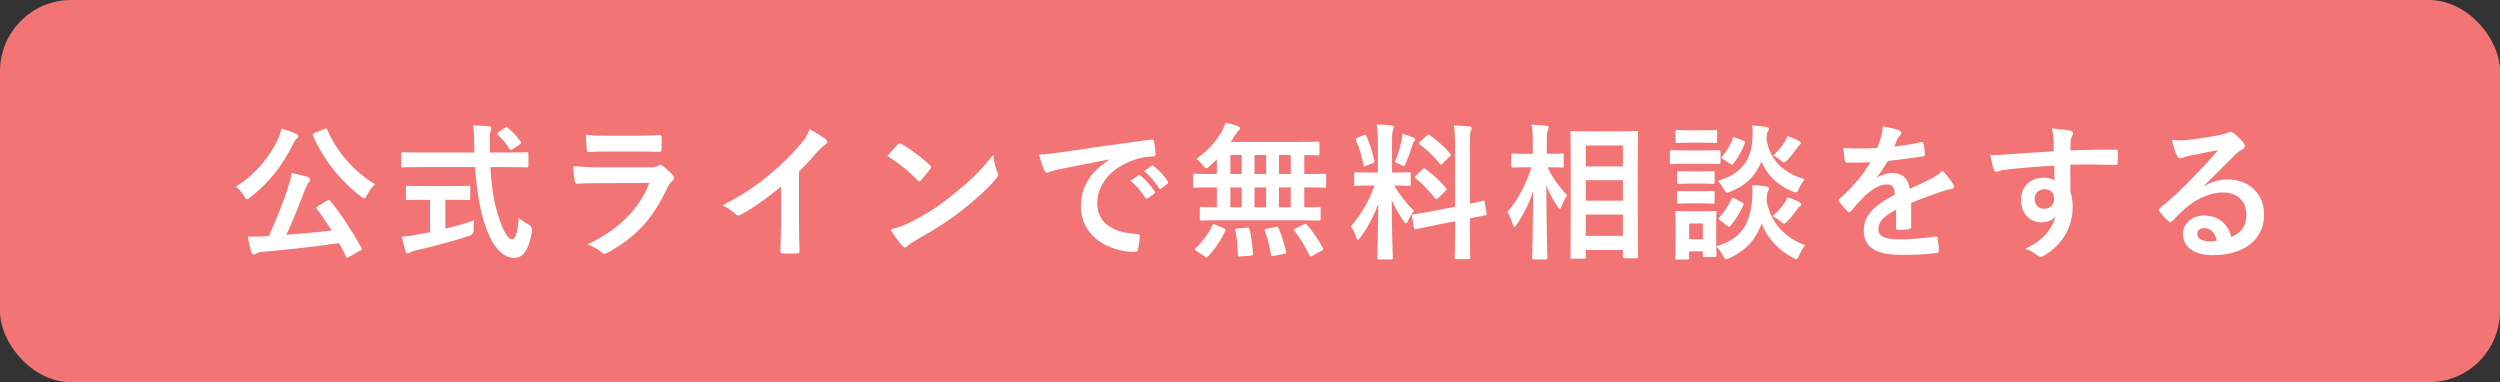 <?xml version="1.0" encoding="UTF-8"?>
<svg id="_レイヤー_2" data-name="レイヤー 2" xmlns="http://www.w3.org/2000/svg" viewBox="0 0 339.61 51.92">
  <rect x="0" y="0" width="339.61" height="51.92" fill="#333333" stroke="none"/>
  <defs>
    <style>
      .cls-1 {
        fill: #f27474;
      }

      .cls-2 {
        fill: #fff;
      }
    </style>
  </defs>
  <g id="_レイヤー_1-2" data-name=" レイヤー 1">
    <g>
      <rect class="cls-1" width="339.61" height="51.92" rx="9.67" ry="9.67"/>
      <g>
        <path class="cls-2" d="M37.82,18.78c.2-.42.3-.78.42-1.3.72.2,1.44.44,1.98.7.22.1.3.2.3.34,0,.12-.04.2-.18.3-.2.14-.32.34-.46.62-1.52,3.1-3.42,5.48-5.88,7.36-.22.18-.36.28-.46.28-.12,0-.2-.14-.38-.44-.34-.56-.76-1.06-1.12-1.3,2.64-1.62,4.64-4.06,5.78-6.56h0ZM44.44,27.24c.12-.06.18-.1.24-.1.04,0,.08.04.16.12,1.62,2,2.88,3.94,4.26,6.4.1.18.1.22-.18.38l-1.5.86c-.1.06-.18.1-.24.1-.08,0-.12-.04-.18-.16-.3-.62-.62-1.22-.94-1.82-3.36.5-7,.9-10.52,1.2-.4.04-.6.12-.76.22-.14.1-.22.14-.34.14-.14,0-.24-.12-.3-.32-.18-.56-.34-1.28-.48-2.12.76.02,1.48,0,2.28-.04.18,0,.38-.02.56-.02,1.08-2.36,2.04-4.74,2.58-6.48.26-.8.44-1.42.54-2.1.78.18,1.46.32,2.14.52.22.08.38.18.38.34,0,.14-.04.22-.16.36-.18.2-.3.42-.52.96-.72,1.92-1.6,4.14-2.56,6.22,2.04-.16,4.18-.36,6.16-.58-.64-1-1.3-1.98-2.04-2.96-.12-.16-.1-.2.16-.36l1.26-.76h0ZM44.06,17.52c.26-.12.3-.1.4.1,1.32,3.1,3.78,5.82,6.5,7.4-.38.3-.8.92-1.12,1.5-.16.3-.26.44-.38.44-.1,0-.22-.1-.42-.26-2.92-2.22-5.14-5.12-6.52-8.26-.08-.22-.04-.24.2-.36l1.34-.56Z"/>
        <path class="cls-2" d="M57.26,22.7c-1.82,0-2.44.04-2.56.04-.2,0-.2-.02-.2-.24v-1.58c0-.22,0-.24.2-.24.12,0,.74.04,2.56.04h7.18c0-.26-.02-.54-.02-.82,0-1.34-.04-1.92-.16-2.86.72.02,1.5.04,2.18.12.2.02.32.12.32.24,0,.16-.08.3-.12.42-.1.28-.12.68-.1,2.02v.88h2.46c1.82,0,2.44-.04,2.56-.04.2,0,.22.02.22.24v1.58c0,.22-.02.24-.22.24-.12,0-.74-.04-2.56-.04h-2.38c.14,2.6.46,4.86,1.14,6.84.58,1.8,1.2,2.96,1.8,2.96.54,0,.78-1.1.9-2.92.3.3.86.66,1.3.9.39.21.55.53.5.94-.4,2.56-1.24,3.64-2.42,3.62-1.52-.02-2.92-1.44-3.92-4.4-.76-2.18-1.18-4.96-1.38-7.94h-7.28ZM60.5,27.14v3.92c1.32-.32,2.7-.7,3.9-1.12-.04.36-.06.86-.06,1.26,0,.44-.2.72-.6.84-2,.66-5,1.48-7.16,1.94-.5.12-.72.22-.84.3-.14.08-.24.14-.36.14s-.22-.08-.28-.26c-.16-.48-.36-1.32-.52-2.02.68-.02,1.2-.1,1.92-.24l1.92-.36v-4.4h-.68c-1.7,0-2.26.04-2.38.04-.2,0-.22-.02-.22-.2v-1.5c0-.22.02-.24.22-.24.12,0,.68.04,2.38.04h3.54c1.68,0,2.24-.04,2.36-.04.22,0,.24.02.24.24v1.5c0,.18-.02.2-.24.2-.12,0-.68-.04-2.36-.04h-.78ZM68.56,17.38c.12-.08.18-.12.24-.12s.12.04.2.12c.62.5,1.24,1.16,1.72,1.84.12.16.1.24-.14.4l-.94.64c-.12.08-.2.12-.26.12s-.12-.06-.18-.16c-.44-.74-1.04-1.42-1.56-1.9-.16-.16-.12-.22.08-.36l.84-.58h0Z"/>
        <path class="cls-2" d="M81.38,24.88c-1,0-2,.02-3,.08-.18,0-.26-.12-.3-.38-.12-.5-.16-1.24-.22-2.02,1.14.12,2.36.16,3.68.16h6.86c.34,0,.74-.04,1.06-.22.1-.08.18-.12.26-.12.1,0,.2.06.3.14.48.38,1.02.88,1.34,1.24.14.14.2.28.2.42,0,.12-.06.26-.22.38-.32.26-.46.48-.68.94-2,4.26-4.3,6.76-8.16,8.84-.16.08-.28.14-.4.14-.14,0-.28-.08-.44-.24-.54-.48-1.18-.78-1.86-1.04,3.7-1.72,6.96-4.48,8.4-8.34l-6.82.02h0ZM82.72,20.58c-.9,0-1.9.02-2.74.08-.2,0-.26-.12-.28-.44-.06-.42-.1-1.3-.1-1.92,1.22.12,1.82.14,3.28.14h3.6c1.3,0,2.36-.06,3.14-.1.18,0,.24.1.24.32.04.5.04,1.06,0,1.56,0,.34-.06.42-.36.4-.66,0-1.6-.04-2.82-.04h-3.96Z"/>
        <path class="cls-2" d="M108.54,29.92c0,1.38.02,2.56.06,4.16.02.26-.08.34-.3.34-.64.04-1.36.04-2,0-.22,0-.3-.08-.28-.32.02-1.44.08-2.74.08-4.1v-4.66c-1.76,1.48-3.9,3-5.5,3.84-.1.06-.2.08-.3.08-.16,0-.28-.06-.42-.2-.46-.46-1.12-.86-1.72-1.18,2.76-1.42,4.46-2.58,6.3-4.1,1.58-1.3,3.02-2.7,4.26-4.18.68-.8.94-1.2,1.26-2.06.9.5,1.78,1.04,2.22,1.4.12.08.16.2.16.3,0,.16-.12.34-.28.44-.34.22-.66.52-1.2,1.1-.78.94-1.52,1.72-2.34,2.52v6.62h0Z"/>
        <path class="cls-2" d="M121.94,19.64c.08-.1.18-.16.28-.16.08,0,.16.04.26.1,1.02.54,2.68,1.76,3.82,2.84.12.12.18.2.18.28s-.04.16-.12.26c-.3.4-.96,1.2-1.24,1.5-.1.1-.16.16-.24.16s-.16-.06-.26-.16c-1.2-1.24-2.64-2.38-4.08-3.26.44-.54,1.02-1.16,1.4-1.56h0ZM123.68,30.18c2.44-1.26,3.74-2.1,5.76-3.72,2.44-1.98,3.78-3.26,5.48-5.44.12,1,.3,1.68.56,2.34.06.14.1.26.1.38,0,.18-.1.34-.32.6-1.06,1.24-2.78,2.84-4.6,4.24-1.66,1.3-3.34,2.42-6.04,3.92-.9.54-1.16.74-1.34.92-.12.12-.24.2-.36.2-.1,0-.22-.08-.34-.22-.5-.56-1.12-1.38-1.6-2.22,1.02-.28,1.64-.46,2.7-1h0Z"/>
        <path class="cls-2" d="M150.68,21.66c-2.44.46-4.58.88-6.72,1.32-.76.18-.96.22-1.26.32-.14.06-.28.16-.44.16-.14,0-.3-.12-.38-.3-.26-.54-.48-1.24-.74-2.16,1.02-.04,1.62-.12,3.18-.34,2.46-.36,6.86-1.02,12.02-1.7.3-.04.4.08.42.22.1.46.2,1.2.22,1.76,0,.24-.12.3-.38.3-.94.06-1.58.16-2.44.44-3.4,1.16-5.1,3.5-5.1,5.9,0,2.58,1.84,3.98,5.32,4.2.32,0,.44.08.44.3,0,.52-.08,1.22-.22,1.72-.06.3-.14.42-.38.42-3.52,0-7.38-2.02-7.38-6.18,0-2.84,1.42-4.76,3.84-6.34v-.04h0ZM154.64,23.82c.1-.08.18-.06.3.04.62.48,1.34,1.28,1.9,2.14.08.12.08.22-.06.32l-.84.62c-.14.1-.24.08-.34-.06-.6-.92-1.24-1.68-2.02-2.32l1.06-.74ZM156.42,22.52c.12-.08.18-.06.3.04.74.56,1.46,1.36,1.9,2.06.08.12.1.24-.06.36l-.8.62c-.16.12-.26.06-.34-.06-.54-.86-1.18-1.62-2-2.3l1-.72Z"/>
        <path class="cls-2" d="M165.84,29.92c-1.86,0-2.52.04-2.64.04-.2,0-.22-.02-.22-.22v-1.4c0-.2.02-.22.22-.22.1,0,.66.04,2.1.04v-2.7h-.58c-1.74,0-2.34.04-2.46.04-.18,0-.2-.02-.2-.22v-1.46c0-.2.02-.22.2-.22.12,0,.72.04,2.46.04h.58v-2c-.32.34-.66.66-1,.96-.24.18-.36.26-.46.26-.12,0-.22-.12-.44-.4-.3-.38-.58-.66-.9-.88,1.6-1.08,2.72-2.42,3.48-3.72.24-.46.38-.8.5-1.2.58.12,1.2.3,1.72.5.16.06.28.16.28.26s-.06.2-.18.28c-.16.12-.28.28-.46.58-.2.32-.42.66-.66,1h9.08c1.94,0,2.62-.04,2.74-.04.22,0,.24.02.24.22v1.44c0,.18-.02.2-.24.2-.1,0-.58-.02-1.82-.04v2.58h.32c1.74,0,2.34-.04,2.46-.04.18,0,.2.02.2.22v1.46c0,.2-.02.22-.2.22-.12,0-.72-.04-2.46-.04h-.32v2.7c1.36,0,1.9-.04,2-.04.2,0,.22.02.22.22v1.4c0,.2-.02.22-.22.22-.12,0-.76-.04-2.64-.04h-10.7ZM162.52,34.08c-.14-.08-.2-.16-.2-.22s.04-.1.12-.18c.96-.9,1.72-1.92,2.26-3.08.08-.2.12-.2.4-.08l1.16.48c.26.12.26.16.18.36-.6,1.32-1.44,2.52-2.36,3.5-.06.08-.12.12-.18.12s-.12-.04-.24-.12l-1.14-.78h0ZM168.68,23.64v-2.58h-1.54v2.58h1.54ZM168.68,28.16v-2.7h-1.54v2.7h1.54ZM169.4,30.92c.24-.02.3-.02.34.2.26,1.04.38,2.16.46,3.32.02.2-.02.26-.26.28l-1.44.12c-.32.04-.34,0-.34-.2-.02-1.14-.12-2.28-.34-3.3-.04-.24,0-.28.3-.3l1.28-.12h0ZM172,23.64v-2.58h-1.58v2.58h1.58ZM172,28.16v-2.7h-1.58v2.7h1.58ZM173.3,30.82c.26-.04.3-.02.38.16.46,1.04.78,2.12,1.02,3.18.04.22.02.26-.24.32l-1.42.28c-.3.06-.34.06-.38-.16-.2-1.12-.46-2.24-.84-3.22-.08-.2-.04-.24.24-.3l1.24-.26h0ZM175.34,23.64v-2.58h-1.6v2.58h1.6ZM175.34,28.16v-2.7h-1.6v2.7h1.6ZM177.1,30.48c.24-.12.3-.1.44.06.84.98,1.56,2,2.16,3.16.1.18.08.22-.18.36l-1.26.7c-.24.12-.3.1-.4-.08-.58-1.22-1.2-2.26-2.02-3.34-.12-.16-.1-.2.16-.32l1.1-.54h0Z"/>
        <path class="cls-2" d="M187.18,19.72c0-1.28-.04-1.92-.16-2.82.74.02,1.34.06,2.02.14.2.02.32.12.32.2,0,.18-.06.28-.12.42-.12.24-.14.66-.14,2.02v3.76h.16c1.54,0,2.04-.04,2.16-.04.2,0,.22.02.22.22v1.42c0,.18-.02.2-.22.2-.12,0-.6-.04-2.04-.04.84,1.38,1.62,2.36,2.7,3.46-.3.36-.58.84-.8,1.32-.12.24-.2.36-.28.36s-.18-.1-.32-.3c-.58-.84-1.14-1.76-1.62-2.86,0,3.96.14,7.54.14,7.84,0,.2-.02.22-.24.22h-1.64c-.2,0-.22-.02-.22-.22,0-.3.1-3.6.14-7.34-.6,1.62-1.4,3.16-2.42,4.56-.16.2-.26.32-.36.32-.08,0-.16-.1-.24-.34-.18-.56-.48-1.18-.72-1.46,1.44-1.66,2.48-3.46,3.22-5.56h-.36c-1.56,0-2.06.04-2.18.04-.2,0-.22-.02-.22-.2v-1.42c0-.2.02-.22.22-.22.12,0,.62.04,2.18.04h.82v-3.72h0ZM185.26,18.36c.24-.1.26-.08.36.12.52,1.18.84,2.2,1.08,3.36.04.2,0,.26-.26.36l-.86.32c-.3.12-.32.1-.36-.12-.22-1.2-.56-2.28-1.02-3.34-.08-.22-.04-.26.22-.36l.84-.34h0ZM190.4,19.02c.04-.2.1-.56.12-.86.54.18,1.16.38,1.52.56.16.08.22.14.22.24s-.04.16-.12.2c-.12.08-.18.22-.24.44-.24.82-.54,1.62-.92,2.54-.12.3-.18.42-.3.42-.08,0-.2-.06-.4-.18-.3-.16-.62-.28-.8-.34.42-1.04.74-2.16.92-3.02h0ZM197.66,28.08v-8c0-1.42-.02-2.04-.16-3.04.76.02,1.42.06,2.12.14.18.02.3.1.3.22,0,.14-.06.24-.12.4-.1.24-.12.74-.12,2.22v7.66c1.16-.24,1.62-.38,1.8-.42.18-.04.18-.02.22.2l.24,1.56c.02.18.02.2-.2.24-.14.04-.68.12-2.06.4v1.86c0,2.22.04,3.36.04,3.46,0,.2-.02.22-.22.22h-1.66c-.2,0-.22-.02-.22-.22,0-.12.04-1.22.04-3.44v-1.48l-2.74.54c-1.74.34-2.38.48-2.58.52-.2.04-.24.02-.26-.16l-.26-1.58c-.04-.22-.02-.22.18-.26.2-.04.86-.1,2.6-.44l3.06-.6h0ZM193.26,22.98c.1-.1.14-.14.18-.14.06,0,.1.04.2.12.92.64,1.96,1.58,2.76,2.56.14.18.14.22-.06.42l-.98.98c-.22.2-.26.2-.4.04-.82-1.04-1.72-1.98-2.64-2.72-.08-.08-.14-.12-.14-.16,0-.06.06-.12.16-.22l.92-.88ZM193.8,18.42c.18-.16.2-.2.38-.08,1,.7,2.02,1.56,2.82,2.54.12.14.12.22-.06.38l-.96.94c-.22.22-.26.24-.38.06-.82-1.04-1.84-1.98-2.72-2.62-.14-.1-.16-.2.04-.38l.88-.84h0Z"/>
        <path class="cls-2" d="M208.36,35.24c-.2,0-.22-.02-.22-.22,0-.36.1-4.32.14-9.08-.52,1.6-1.28,3.14-2.26,4.58-.14.2-.24.3-.32.3s-.14-.1-.2-.32c-.18-.64-.44-1.26-.72-1.7,1.4-1.64,2.5-3.66,3.26-6.08h-.46c-1.46,0-1.94.04-2.06.04-.2,0-.22-.02-.22-.22v-1.46c0-.2.02-.22.22-.22.12,0,.6.04,2.06.04h.64v-1.24c0-1.24-.02-1.88-.16-2.72.72.02,1.36.06,2,.14.2.02.32.1.32.2,0,.18-.06.28-.12.42-.1.24-.14.56-.14,1.94v1.26c1.48,0,1.96-.04,2.08-.04.2,0,.22.02.22.22v1.46c0,.2-.02.22-.22.22-.12,0-.58-.04-1.96-.04.58,1.36,1.62,2.7,2.64,3.82-.28.42-.52.92-.76,1.54-.1.22-.16.32-.22.32-.08,0-.16-.1-.28-.28-.64-.92-1.18-1.9-1.56-2.98.02,5.3.14,9.52.14,9.88,0,.2-.02.22-.22.22h-1.62,0ZM213.56,35.14c-.2,0-.22-.02-.22-.2,0-.12.04-1.44.04-7.56v-3.94c0-3.96-.04-5.28-.04-5.42,0-.2.02-.22.22-.22.14,0,.74.04,2.46.04h3.84c1.72,0,2.32-.04,2.44-.04.2,0,.22.02.22.22,0,.12-.04,1.46-.04,4.76v4.58c0,6.08.04,7.4.04,7.52,0,.18-.02.2-.22.2h-1.64c-.18,0-.2-.02-.2-.2v-.92h-5.04v.98c0,.18-.02.2-.24.2h-1.62,0ZM215.42,22.6h5.04v-2.84h-5.04v2.84ZM220.46,27.26v-2.78h-5.04v2.78h5.04ZM220.46,32.04v-2.9h-5.04v2.9h5.04Z"/>
        <path class="cls-2" d="M231.38,20.44c1.52,0,2-.04,2.12-.04.2,0,.22.02.22.22v1.42c0,.22-.02.24-.22.24-.12,0-.6-.04-2.12-.04h-2.22c-1.5,0-2,.04-2.1.04-.2,0-.22-.02-.22-.24v-1.42c0-.2.02-.22.22-.22.1,0,.6.04,2.1.04h2.22ZM233.14,33.46c3.46-1,4.66-3.2,4.88-6.42.06-.7.06-1.24-.02-1.9.7.04,1.34.08,1.92.2.24.04.38.12.38.26s-.02.22-.12.36-.14.34-.22,1.2c.56,3.3,2.78,5.26,5.26,6.14-.28.36-.6.9-.82,1.4-.16.34-.22.5-.38.5-.1,0-.22-.06-.46-.18-1.88-1-3.4-2.5-4.26-4.64-.72,2.02-2.02,3.62-4.38,4.68-.22.08-.34.14-.46.14-.16,0-.24-.14-.42-.5-.26-.46-.54-.9-.9-1.22.02.86.04,1.12.04,1.2,0,.2-.02.22-.2.22h-1.44c-.2,0-.22-.02-.22-.22v-.54h-1.86v.92c0,.18-.02.2-.22.2h-1.44c-.2,0-.22-.02-.22-.2,0-.14.04-.6.04-3.02v-1.28c0-1.26-.04-1.74-.04-1.88,0-.2.02-.22.22-.22.12,0,.54.04,1.82.04h1.52c1.28,0,1.7-.04,1.84-.04.18,0,.2.02.2.22,0,.12-.04.6-.04,1.54v3.04h0ZM231.24,17.7c1.28,0,1.68-.04,1.8-.04.2,0,.22.02.22.22v1.34c0,.18-.02.2-.22.2-.12,0-.52-.04-1.8-.04h-1.62c-1.3,0-1.7.04-1.82.04-.18,0-.2-.02-.2-.2v-1.34c0-.2.02-.22.2-.22.12,0,.52.04,1.82.04h1.62ZM231.02,23.28c1.18,0,1.54-.04,1.66-.04.22,0,.24.02.24.22v1.3c0,.2-.02.22-.24.22-.12,0-.48-.04-1.66-.04h-1.28c-1.22,0-1.58.04-1.7.04-.2,0-.22-.02-.22-.22v-1.3c0-.2.02-.22.22-.22.12,0,.48.04,1.7.04h1.28ZM231.02,25.98c1.18,0,1.54-.04,1.66-.04.22,0,.24.02.24.22v1.28c0,.2-.02.22-.24.22-.12,0-.48-.04-1.66-.04h-1.28c-1.22,0-1.58.04-1.7.04-.2,0-.22-.02-.22-.22v-1.28c0-.2.02-.22.22-.22.12,0,.48.04,1.7.04h1.28ZM229.46,30.36v2.14h1.86v-2.14h-1.86ZM244.38,25.62c-.18.38-.22.52-.4.52-.08,0-.22-.04-.44-.12-1.8-.7-3.4-2.02-4.26-4.08-.72,1.82-2.02,3.22-4.24,4.1-.22.08-.34.14-.44.14-.16,0-.24-.14-.44-.5-.24-.42-.54-.84-.82-1.1,3.2-.94,4.56-2.84,4.72-5.7.04-.68.04-1.28-.02-1.84.7.04,1.32.12,1.86.2.24.04.4.1.4.24s-.04.22-.14.36c-.1.12-.14.3-.2,1.02.52,3.28,2.66,4.7,5.18,5.5-.26.3-.56.82-.76,1.26h0ZM233.64,29.92c-.24-.18-.22-.22-.08-.38.68-.74,1.26-1.64,1.66-2.5.1-.2.14-.22.4-.08l1,.52c.26.14.28.18.2.38-.42.98-.96,1.88-1.74,2.8-.08.1-.12.14-.2.14-.06,0-.14-.04-.24-.12l-1-.76h0ZM234.06,21.6c-.24-.16-.24-.2-.1-.36.6-.7,1.1-1.56,1.44-2.44.08-.22.1-.18.38-.08l1.04.4c.24.1.26.14.2.34-.4,1.02-.86,1.92-1.56,2.78-.08.1-.12.14-.18.14s-.14-.04-.24-.12l-.98-.66h0ZM242.42,27.56c.18-.26.28-.48.38-.76.54.16,1.08.36,1.54.6.28.14.36.24.36.34,0,.16-.08.22-.22.3-.12.08-.24.24-.34.38-.38.52-.8,1.08-1.34,1.64-.2.2-.32.32-.44.32-.14,0-.26-.12-.52-.32-.34-.28-.66-.5-1.04-.7.72-.62,1.24-1.24,1.62-1.8ZM242.46,19.24c.18-.26.28-.48.36-.76.52.18,1.08.42,1.5.64.26.14.32.18.32.3,0,.14-.08.2-.2.3-.1.08-.22.22-.34.4-.34.5-.68.98-1.26,1.58-.24.24-.36.36-.48.36s-.24-.1-.46-.28c-.36-.3-.7-.52-1.02-.64.76-.72,1.26-1.38,1.58-1.9h0Z"/>
        <path class="cls-2" d="M259.62,30.78c0,.22-.12.32-.38.36s-.86.1-1.42.1c-.18,0-.26-.12-.26-.32,0-.72,0-1.72.02-2.44-1.78.92-2.42,1.7-2.42,2.66,0,.84.68,1.38,2.78,1.38,1.84,0,3.44-.18,4.98-.4.18-.02.26.04.28.22.1.46.18,1.16.18,1.64.02.24-.06.38-.22.38-1.72.22-3.02.26-4.96.26-3.28,0-5.02-.98-5.02-3.3,0-1.92,1.2-3.32,4.22-4.88-.06-1.02-.3-1.42-1.2-1.38-.94.04-1.84.64-2.76,1.44-.86.84-1.36,1.42-2,2.18-.1.12-.16.18-.24.18-.06,0-.14-.06-.22-.14-.28-.28-.88-.9-1.14-1.32-.06-.08-.08-.14-.08-.18,0-.08.04-.14.14-.22,1.54-1.38,3.02-2.96,4.18-4.96-.94.04-2.02.06-3.2.06-.18,0-.24-.1-.28-.32-.06-.32-.14-1.06-.2-1.66,1.52.08,3.08.06,4.6-.02.22-.54.4-1.02.6-1.72.08-.34.14-.68.14-1.22.88.14,1.76.36,2.28.56.16.06.24.2.24.34,0,.1-.04.22-.14.3-.12.1-.24.28-.34.48-.12.28-.22.54-.46,1.08,1.22-.14,2.44-.34,3.64-.62.22-.04.28.02.32.2.1.4.18.86.2,1.44.02.2-.06.28-.34.32-1.5.22-3.22.44-4.68.6-.46.74-.9,1.48-1.5,2.22l.02.04c.64-.42,1.46-.62,2-.62,1.32,0,2.24.6,2.44,2.16.78-.36,1.92-.88,2.94-1.4.38-.2,1.02-.56,1.52-1.08.66.7,1.18,1.4,1.4,1.76.12.18.16.32.16.44,0,.16-.1.24-.3.28-.42.06-.82.16-1.22.3-1.3.46-2.6.9-4.3,1.6v3.22h0Z"/>
        <path class="cls-2" d="M278.96,18.9c-.04-.58-.08-.86-.24-1.46.9.06,1.86.18,2.34.28.34.06.56.2.56.38,0,.16-.06.26-.18.46-.06.12-.12.32-.16.58-.02.26-.02.52-.04,1.28,2.16-.08,4.22-.1,6.14-.1.24,0,.28.04.3.3.02.5.02,1.02,0,1.52,0,.22-.1.28-.34.26-2.08-.06-4.02-.06-6.1-.04,0,1.22,0,2.5.02,3.72.2.54.3,1.32.3,1.98,0,2.32-.94,4.74-3.56,6.46-.34.22-.6.38-.78.38s-.4-.14-.6-.3c-.46-.38-1-.64-1.52-.8,2.34-1.04,3.74-2.72,4.1-4.4-.4.58-1.22.8-1.88.8-1.58,0-2.78-1.14-2.78-3.06s1.4-3,3.02-3c.6,0,1.2.12,1.52.4,0-.7-.02-1.38-.02-2.04-2.52.14-5.34.38-6.92.6-.44.06-.76.24-.94.24-.2,0-.28-.08-.34-.28-.16-.4-.34-1.2-.5-2.02.74.08,1.38,0,2.44-.08,1.22-.1,3.8-.26,6.2-.4-.02-.62-.02-1.12-.04-1.66h0ZM276.4,27c0,.88.56,1.36,1.28,1.36s1.36-.46,1.36-1.38c0-.82-.52-1.28-1.32-1.28-.62,0-1.32.42-1.32,1.3h0Z"/>
        <path class="cls-2" d="M299.42,25.28c1.12-.64,2.06-.9,3.18-.9,2.92,0,4.96,1.92,4.96,4.8,0,3.34-2.7,5.48-6.98,5.48-2.52,0-4.04-1.08-4.04-2.94,0-1.34,1.26-2.44,2.82-2.44,1.88,0,3.26,1,3.76,2.92,1.4-.64,2.04-1.52,2.04-3.04,0-1.82-1.28-3.02-3.14-3.02-1.66,0-3.5.74-5.12,2.12-.58.52-1.14,1.1-1.74,1.7-.14.14-.24.22-.34.22-.08,0-.18-.06-.3-.18-.42-.36-.86-.88-1.18-1.3-.12-.16-.06-.3.1-.46,1.56-1.26,2.94-2.54,4.74-4.42,1.24-1.28,2.18-2.28,3.1-3.42-1.2.22-2.62.5-3.86.76-.26.06-.52.12-.84.24-.1.04-.3.1-.4.1-.2,0-.34-.1-.44-.34-.24-.46-.42-1.02-.7-2.16.6.08,1.26.08,1.86.04,1.22-.12,2.98-.38,4.54-.68.5-.1.9-.2,1.1-.3.1-.06.28-.16.38-.16.2,0,.32.06.46.16.6.46,1,.86,1.34,1.28.16.18.22.32.22.48,0,.2-.12.38-.34.48-.34.16-.5.3-.88.64-1.46,1.42-2.8,2.82-4.32,4.28l.02.06h0ZM299.44,30.98c-.58,0-.96.34-.96.76,0,.62.54,1.04,1.74,1.04.36,0,.62-.02.92-.08-.26-1.1-.86-1.72-1.7-1.72Z"/>
      </g>
    </g>
  </g>
</svg>